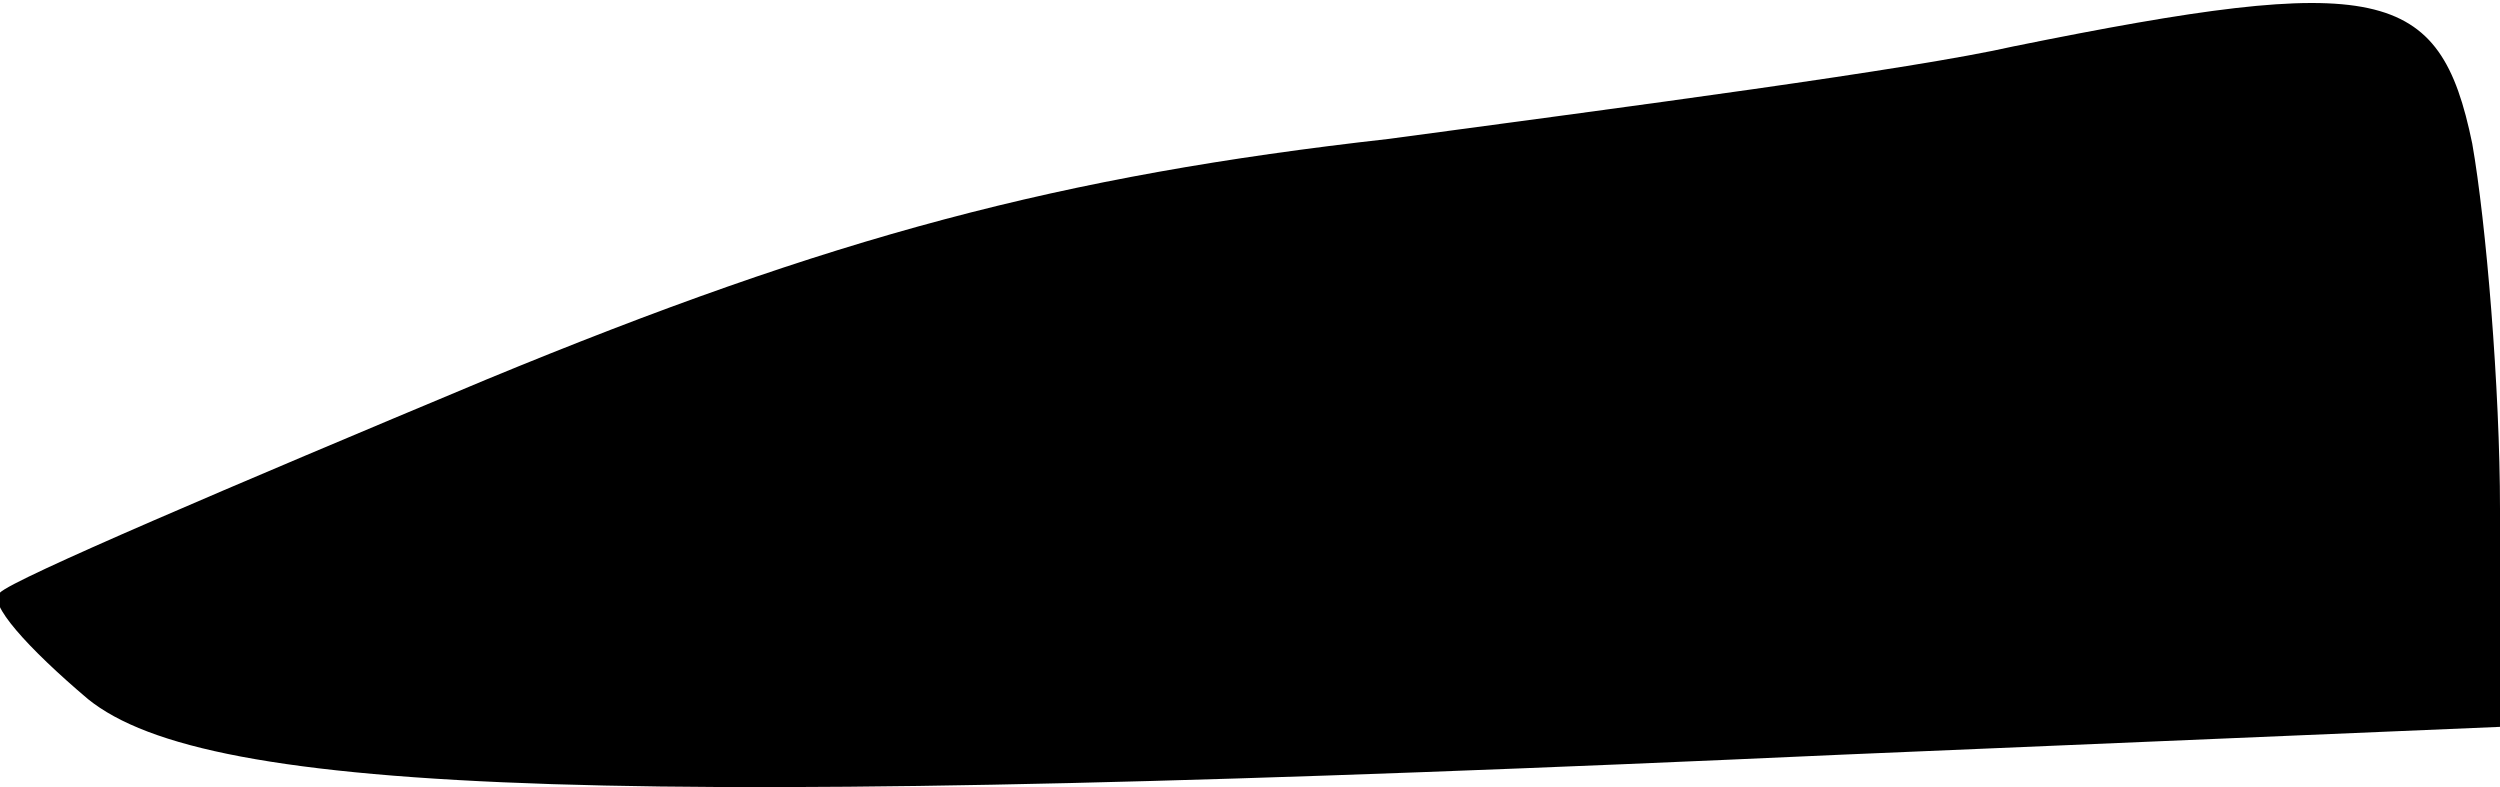 <?xml version="1.0" standalone="no"?>
<!DOCTYPE svg PUBLIC "-//W3C//DTD SVG 20010904//EN"
 "http://www.w3.org/TR/2001/REC-SVG-20010904/DTD/svg10.dtd">
<svg version="1.0" xmlns="http://www.w3.org/2000/svg"
 width="54pt" height="17pt" viewBox="0 0 54 17"
 preserveAspectRatio="xMidYMid meet">
<g transform="translate(0,17) scale(0.1,-0.1)"
fill="#000000" stroke="none">
<path fill="#000000" stroke="none" d="M435 160 c-22 -5 -83 -13 -135 -20 -71
-8 -120 -21 -195 -52 -55 -23 -102 -43 -105 -46 -3 -2 6 -12 19 -23 26 -21
115 -24 379 -12 l142 6 0 47 c0 26 -3 62 -6 79 -7 34 -20 37 -99 21z"/>
</g>
</svg>

